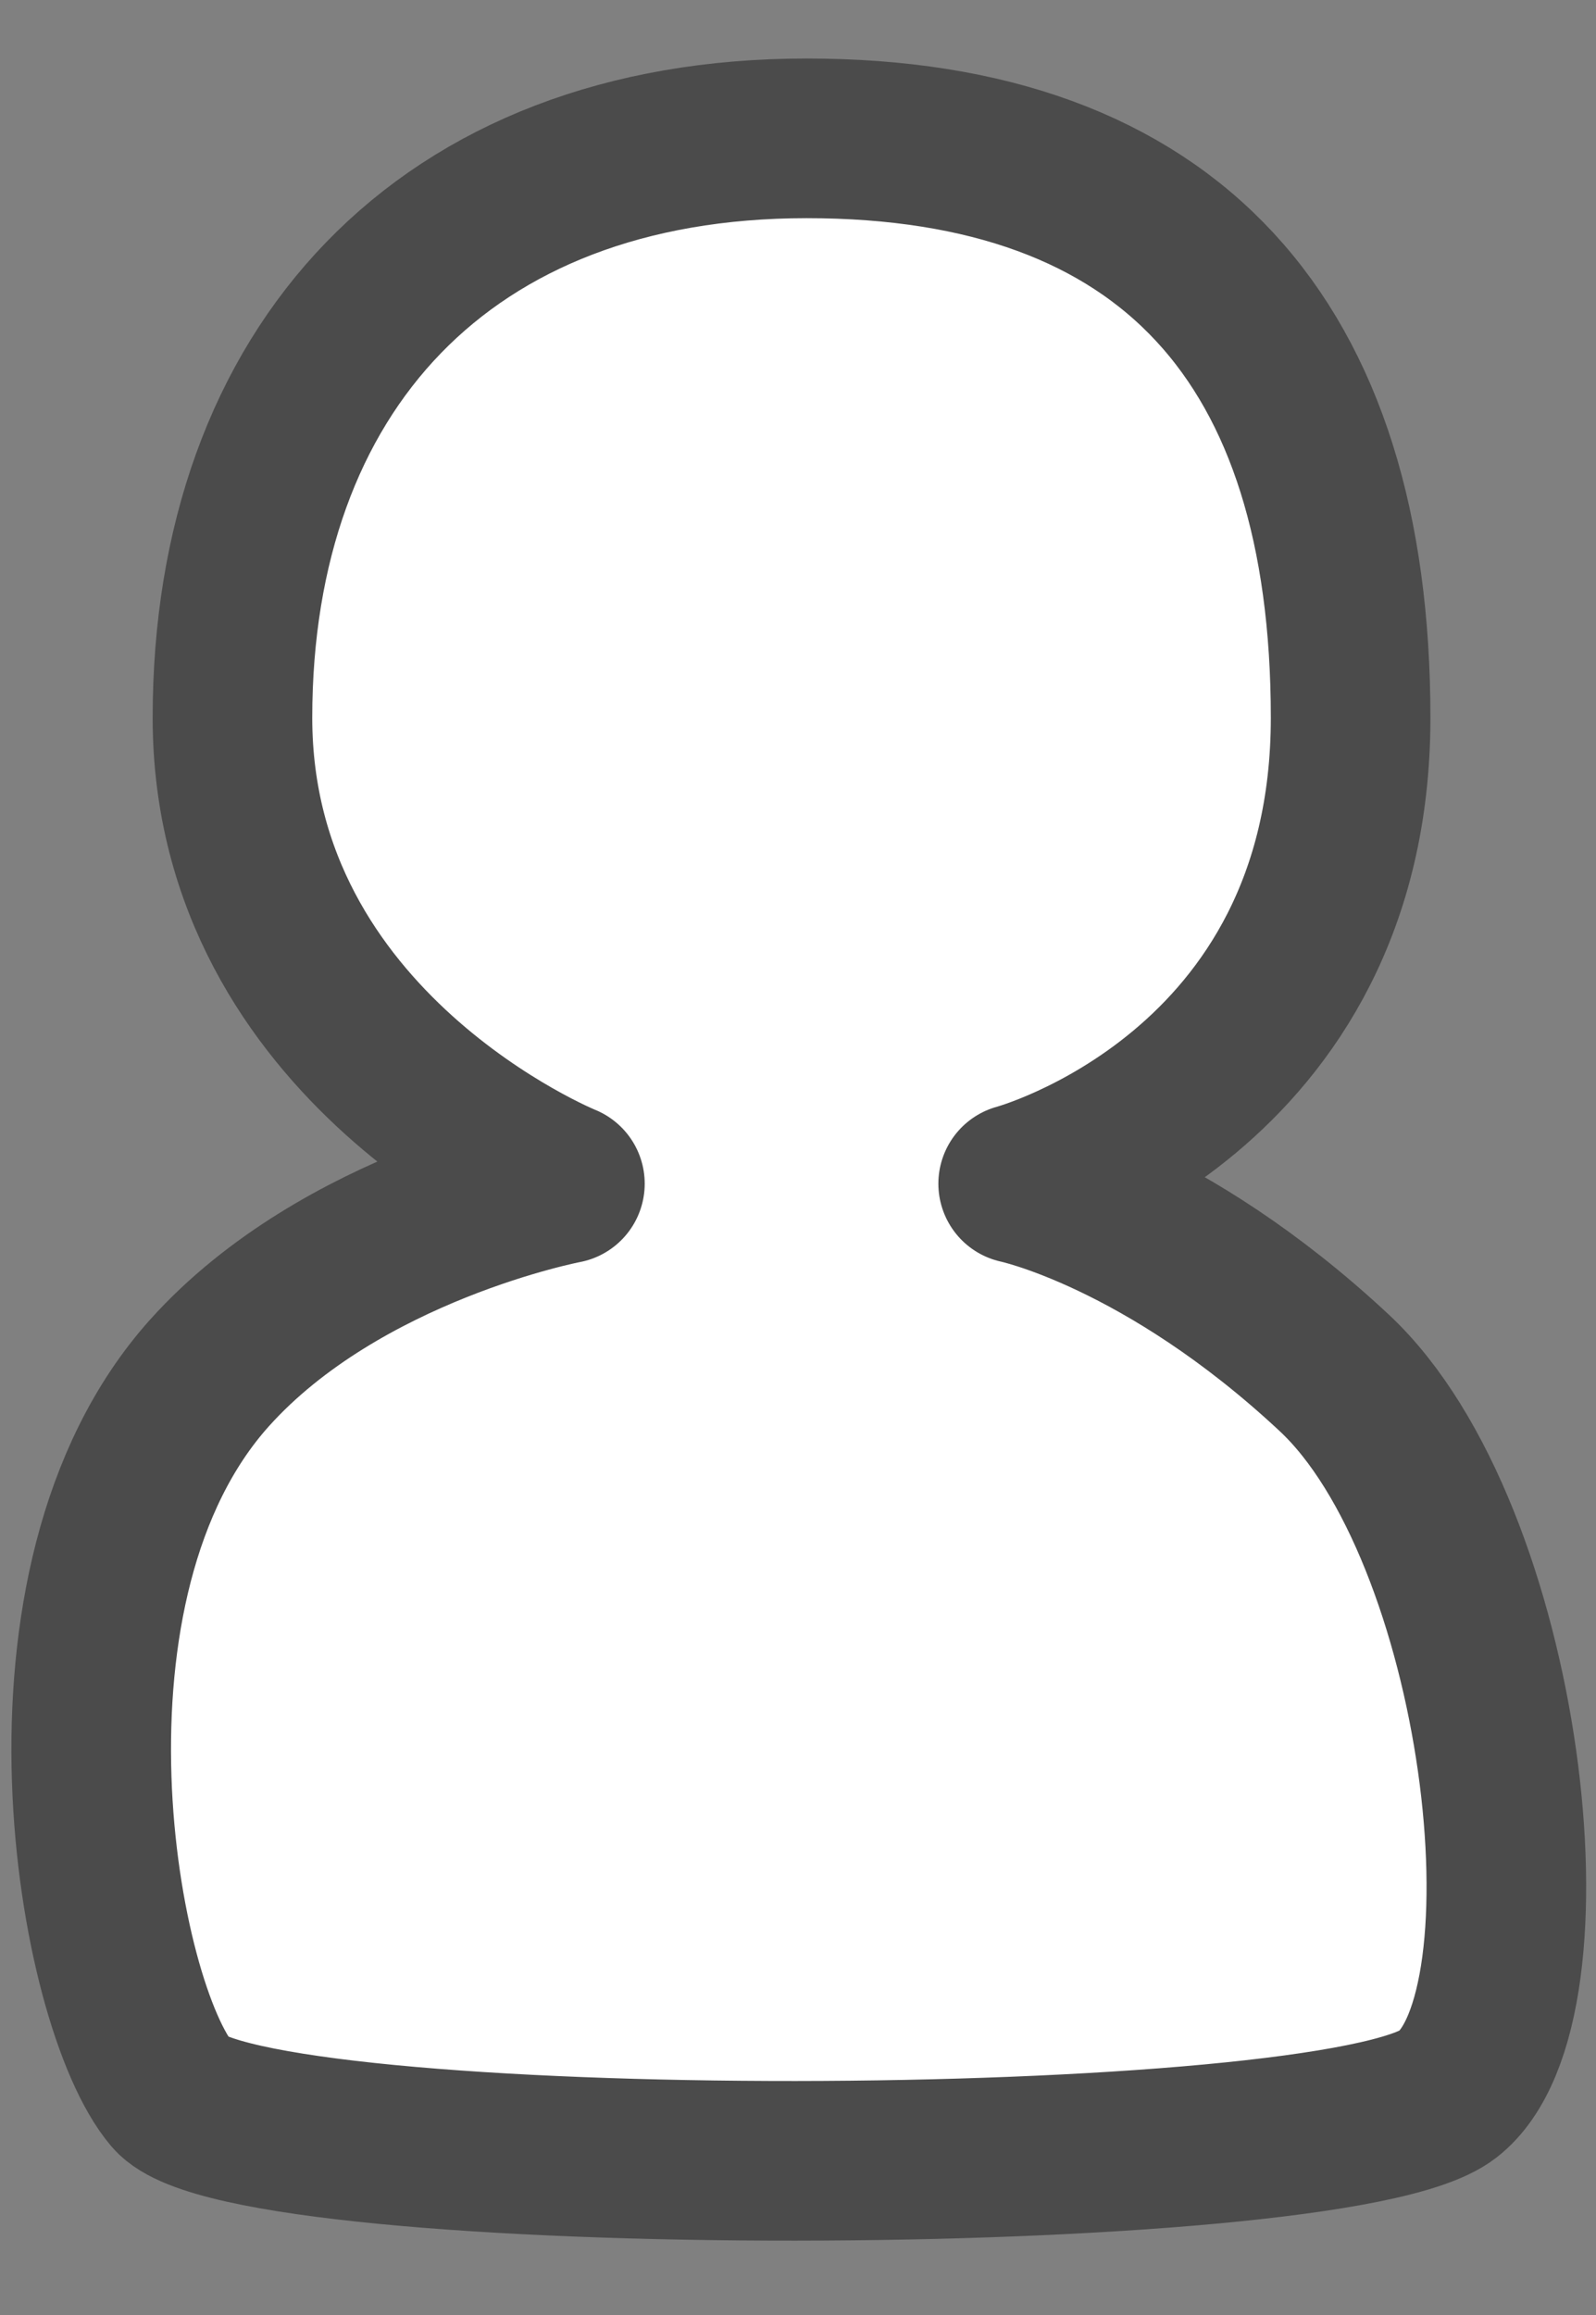 <svg width="20" height="29" viewBox="0 0 20 29" fill="none" xmlns="http://www.w3.org/2000/svg">
<rect x="0" y="0" width="20" height="29" fill="#808080" stroke="none"/>
<path d="M18.139 26.238C16.72 27.334 3.105 27.357 2.156 26.238C1.206 25.119 0.264 19.828 2.626 17.198C4.279 15.358 7.079 14.828 7.079 14.828C7.079 14.828 2.913 13.143 2.913 8.992C2.913 4.637 5.564 1.733 10.108 1.733C14.653 1.733 16.925 4.274 16.925 8.992C16.925 13.71 12.759 14.828 12.759 14.828C12.759 14.828 14.592 15.211 16.72 17.198C18.848 19.184 19.557 25.142 18.139 26.238Z" fill="white" stroke="#4B4B4B" stroke-width="2" stroke-linecap="round" stroke-linejoin="round"/>
</svg>
